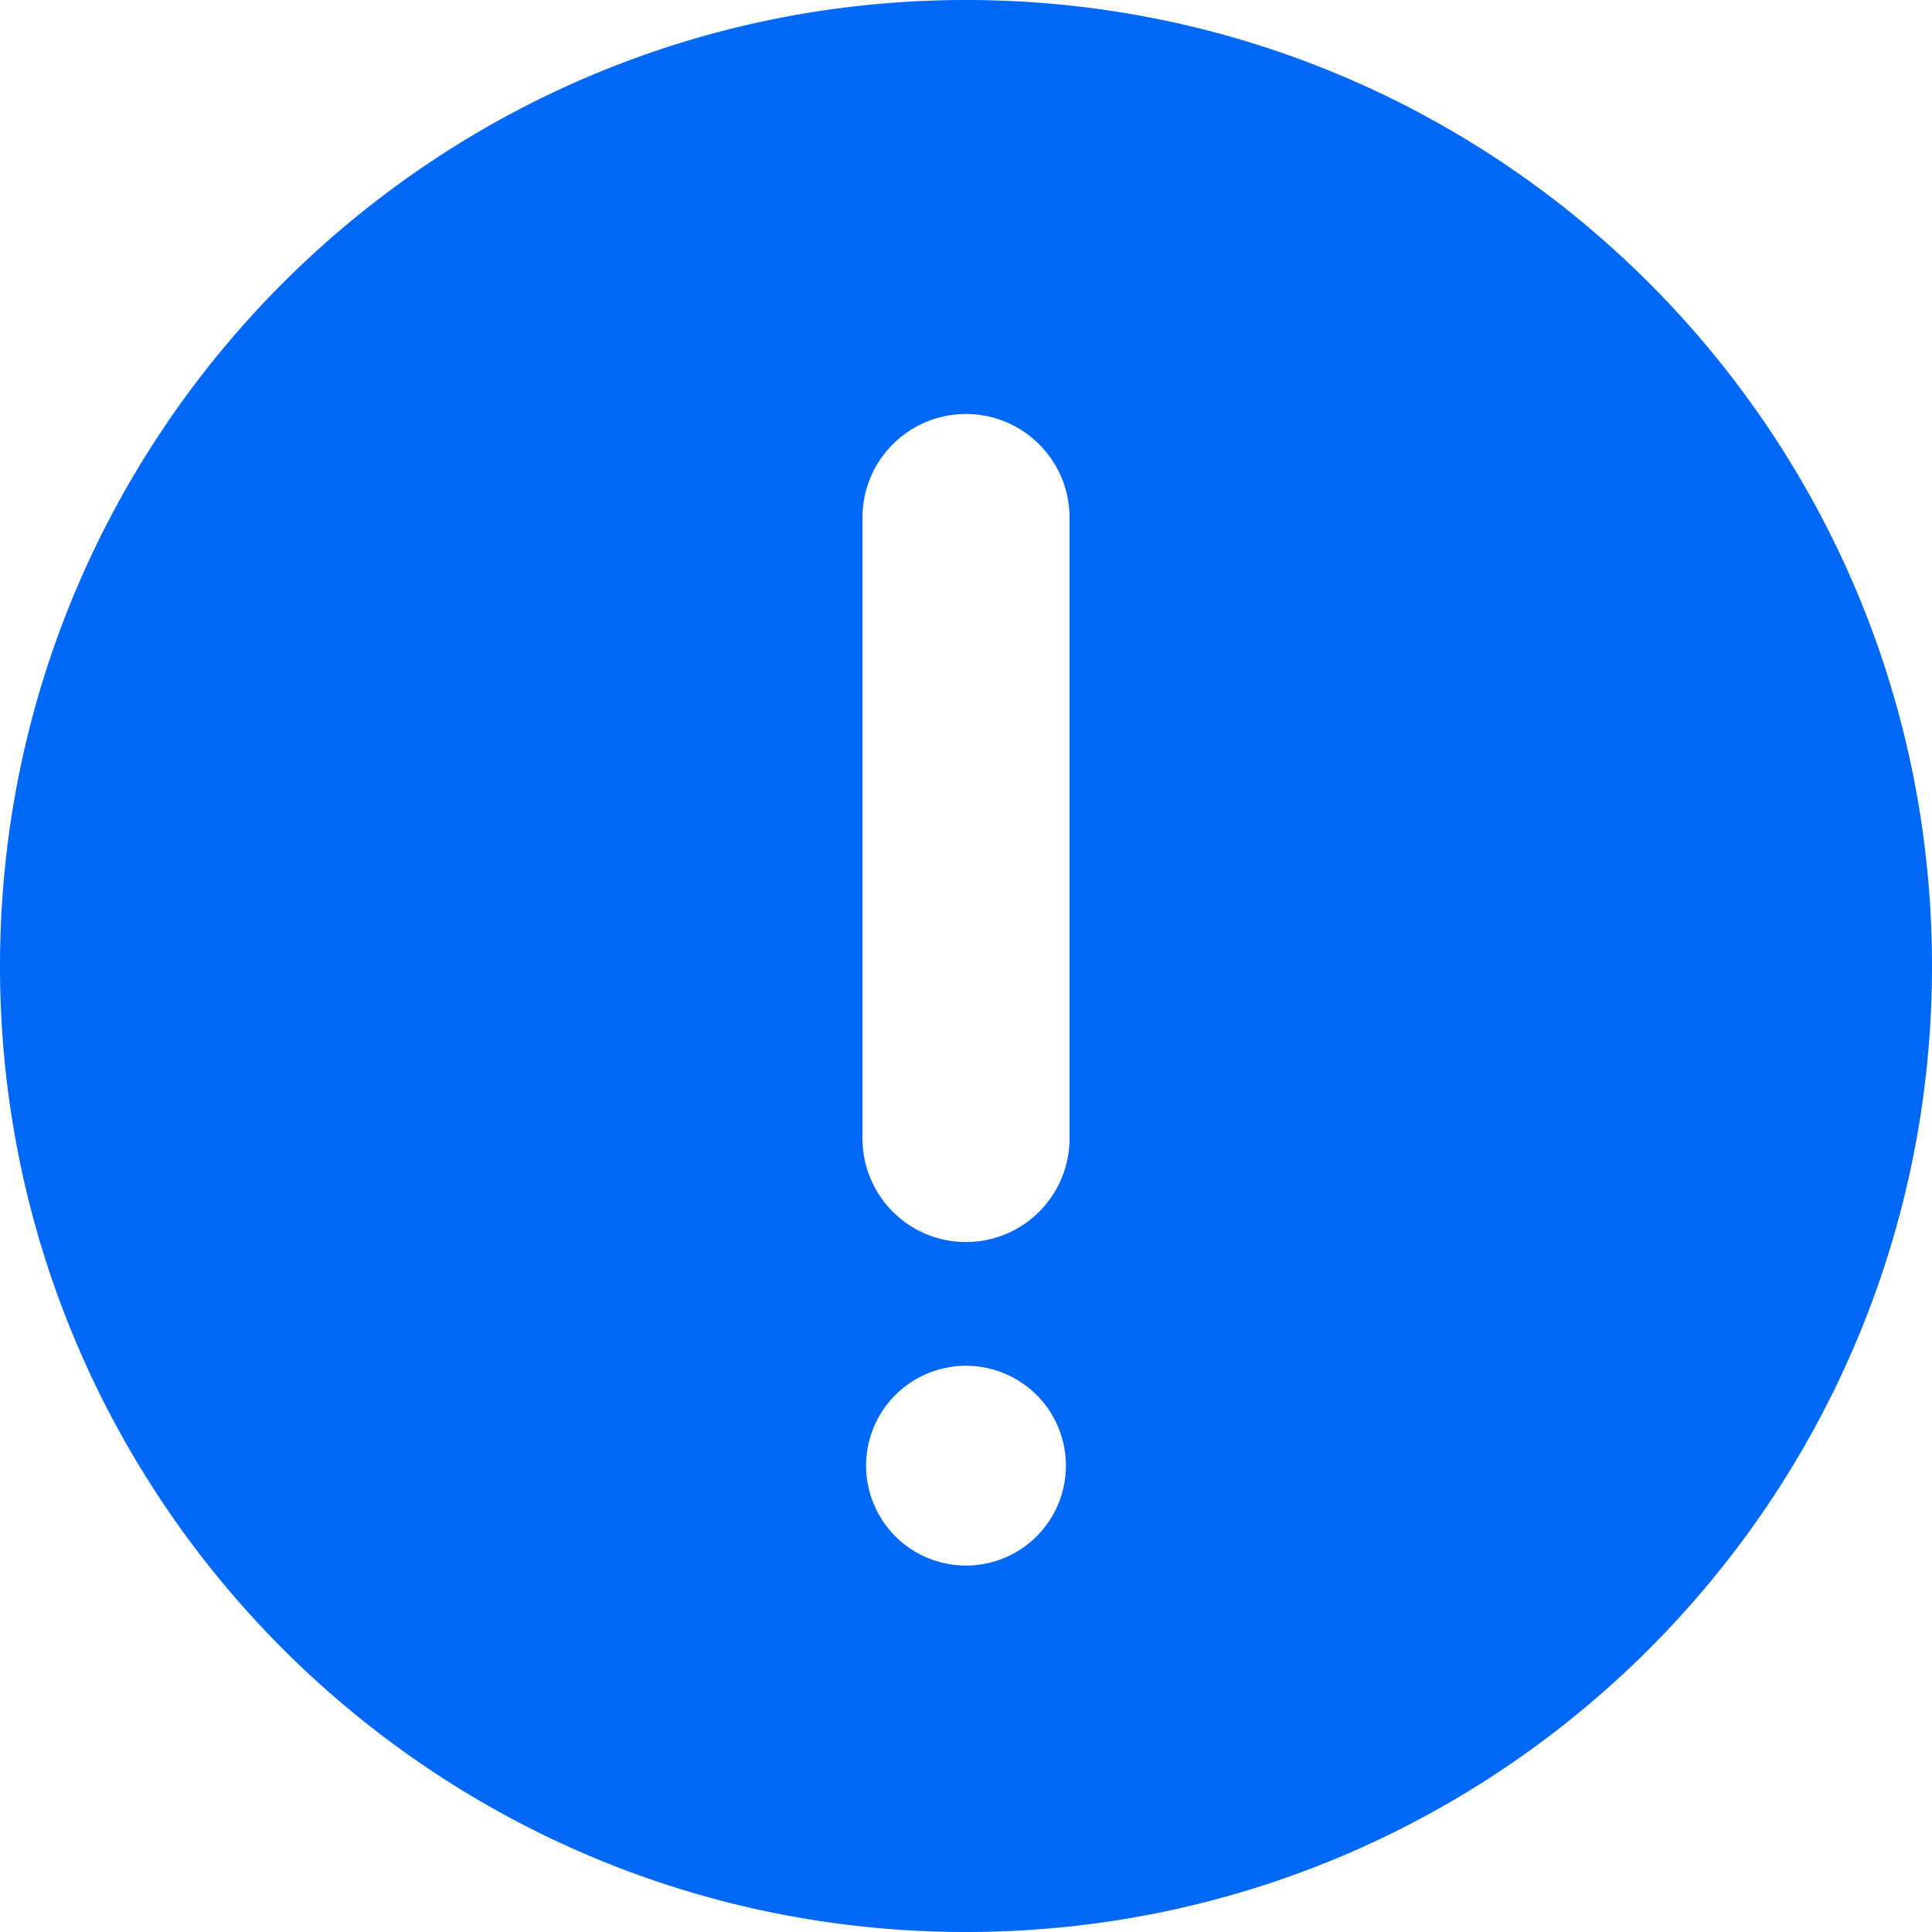 <?xml version="1.0" standalone="no"?><!DOCTYPE svg PUBLIC "-//W3C//DTD SVG 1.1//EN" "http://www.w3.org/Graphics/SVG/1.1/DTD/svg11.dtd"><svg class="icon" width="70px" height="70.00px" viewBox="0 0 1024 1024" version="1.1" xmlns="http://www.w3.org/2000/svg"><path d="M1024 512c0 282.752-229.248 512-512 512S0 794.752 0 512 229.248 0 512 0s512 229.248 512 512z m-512 317.781a52.949 52.949 0 1 0 0-105.899 52.949 52.949 0 0 0 0 105.899z m0-610.347c-30.293 0-54.869 24.533-54.869 54.869v329.131a54.869 54.869 0 0 0 109.739 0V274.304c0-30.293-24.576-54.869-54.869-54.869z" fill="#0068f6" /></svg>